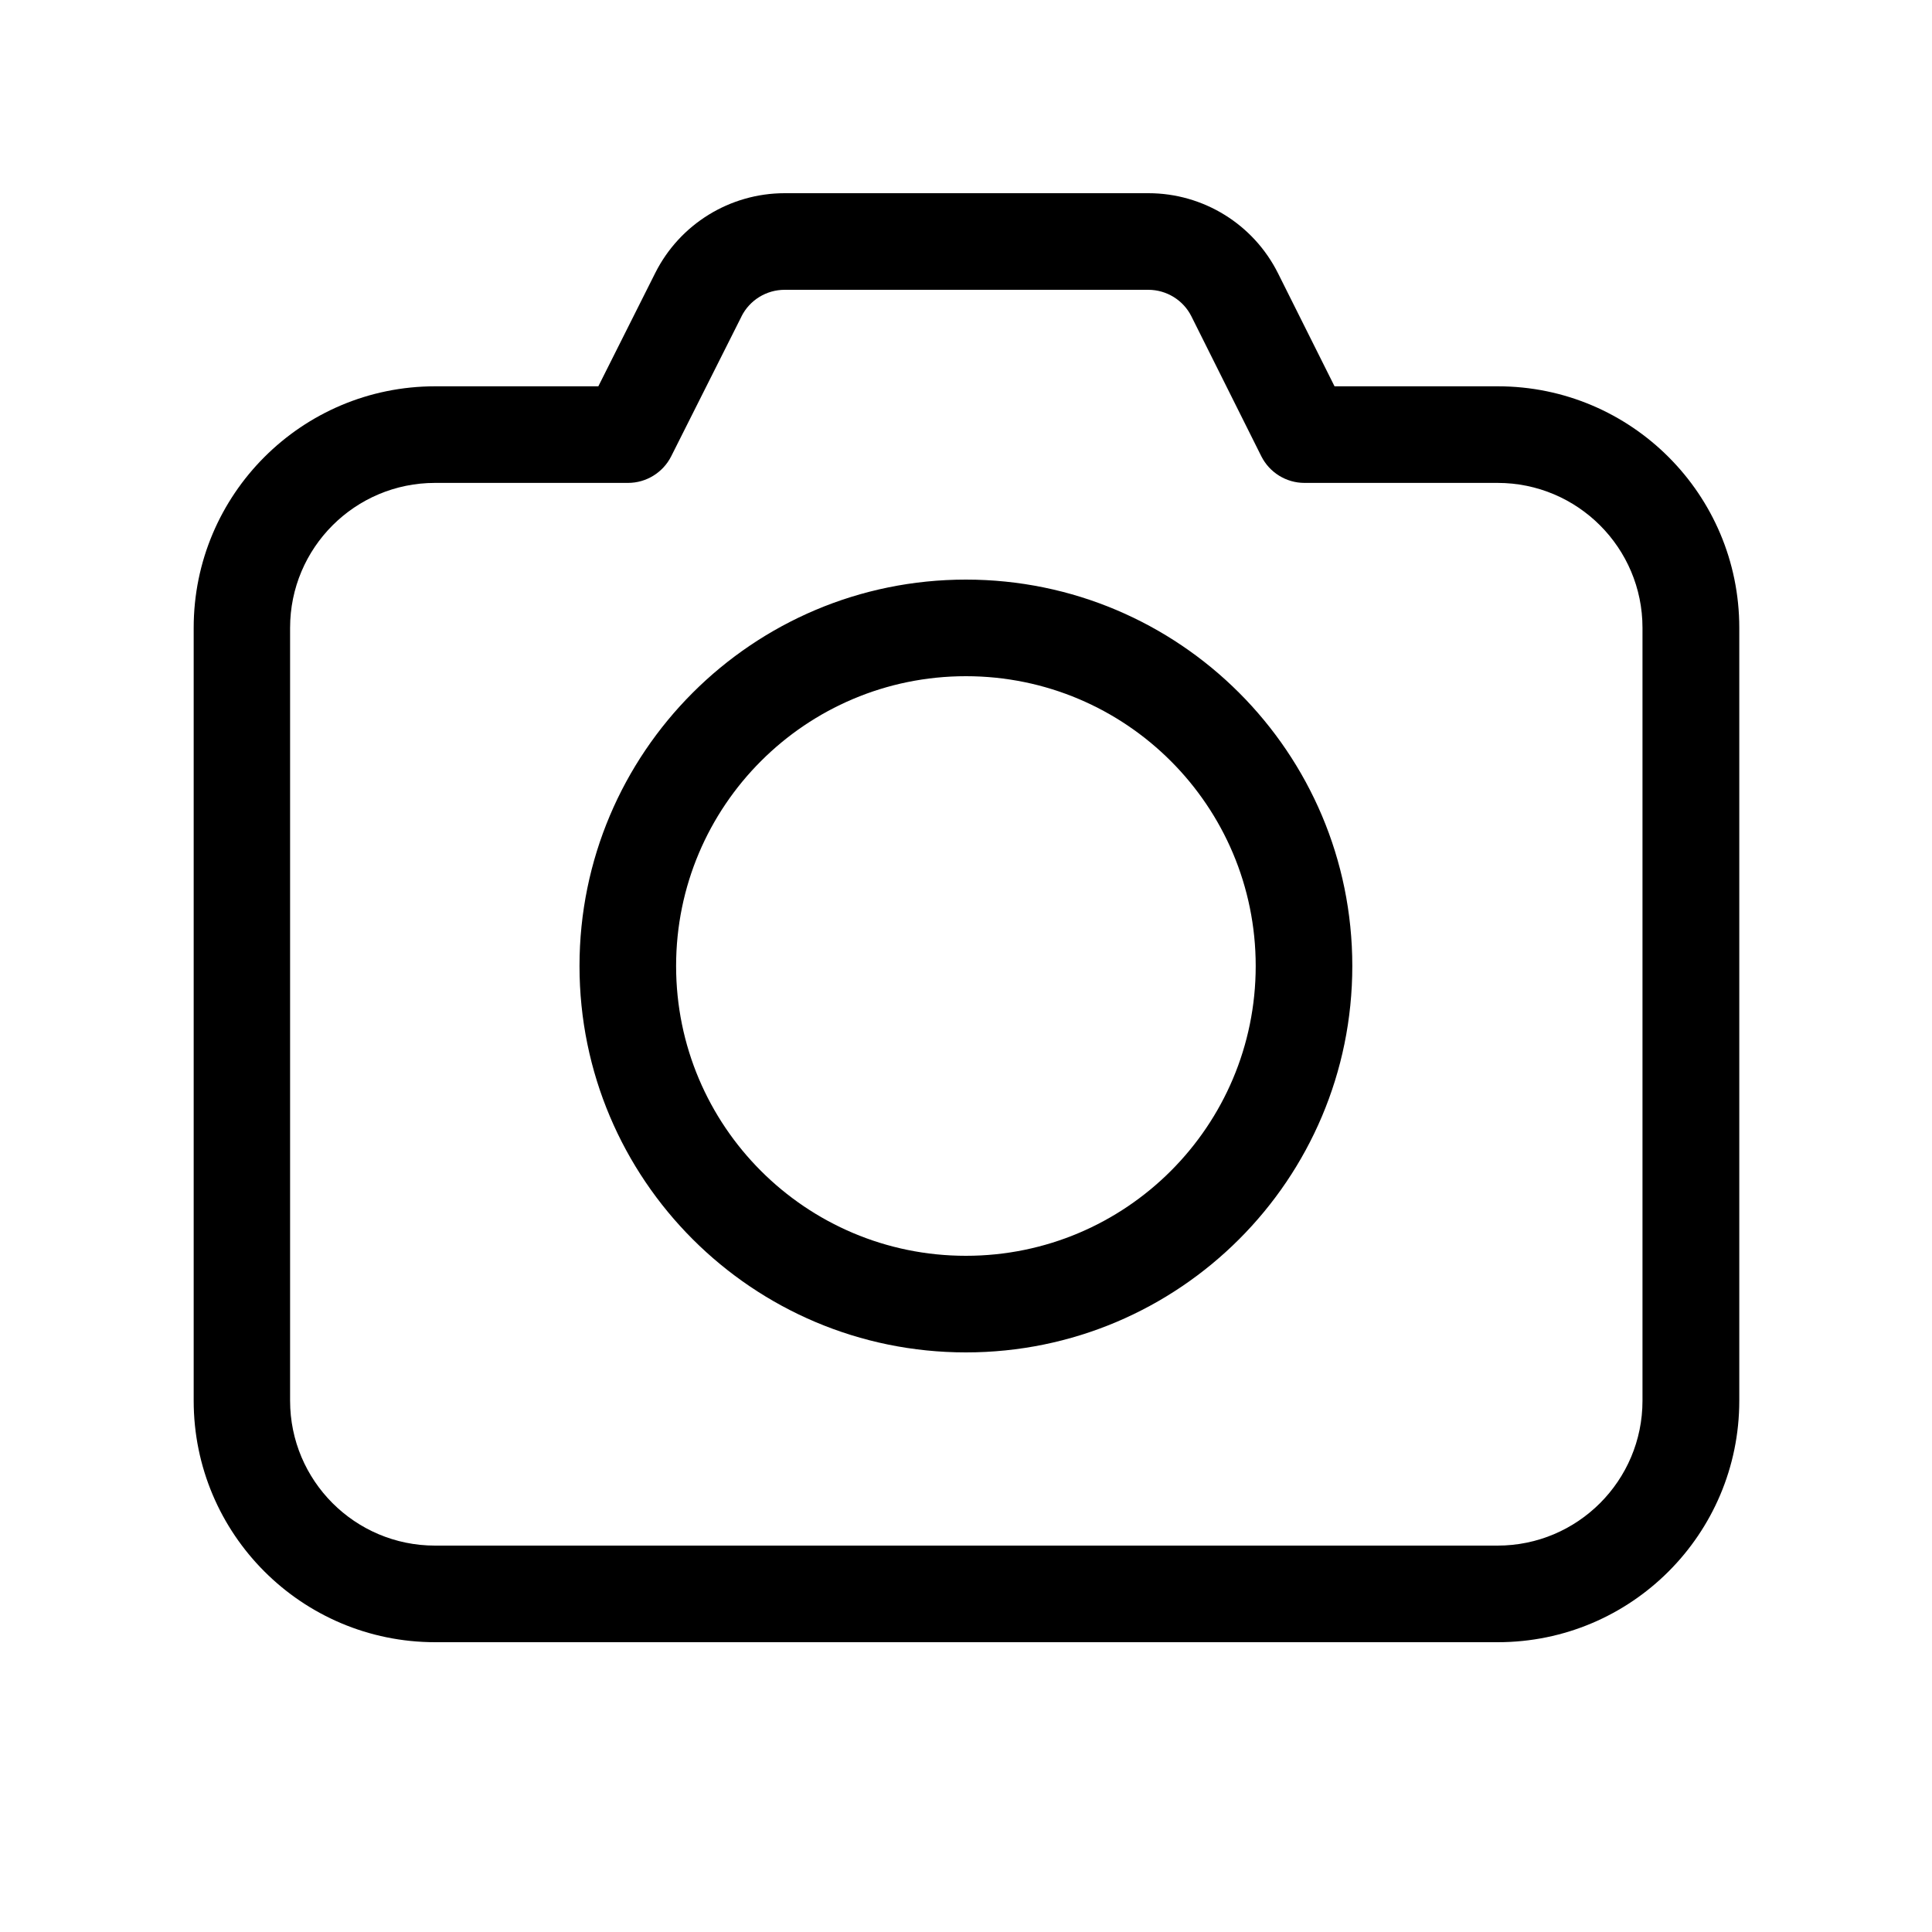 <svg version="1.1" xmlns="http://www.w3.org/2000/svg" width="20" height="20" viewBox="0 0 20 20">
<title>photooutline</title>
<path d="M9.999 6c-2.209 0-4 1.791-4 4s1.791 4 4 4c2.209 0 4-1.791 4-4s-1.791-4-4-4zM6.999 10c0-1.657 1.343-3 3-3s3 1.343 3 3c0 1.657-1.343 3-3 3s-3-1.343-3-3zM8.123 2c-0.567 0-1.086 0.32-1.34 0.826l-0.589 1.173h-1.689c-1.381 0-2.5 1.119-2.5 2.5v8.001c0 1.381 1.119 2.5 2.5 2.5h11c1.381 0 2.5-1.119 2.5-2.5v-8.001c0-1.381-1.119-2.5-2.5-2.5h-1.69l-0.585-1.17c-0.254-0.508-0.773-0.829-1.342-0.829h-3.764zM7.676 3.275c0.085-0.169 0.258-0.275 0.447-0.275h3.764c0.189 0 0.363 0.107 0.447 0.276l0.723 1.447c0.085 0.169 0.258 0.276 0.447 0.276h1.999c0.828 0 1.5 0.672 1.5 1.5v8.001c0 0.828-0.672 1.5-1.5 1.5h-11c-0.828 0-1.5-0.672-1.5-1.5v-8.001c0-0.828 0.672-1.5 1.5-1.5h1.998c0.189 0 0.362-0.107 0.447-0.275l0.728-1.448z"></path>
</svg>
